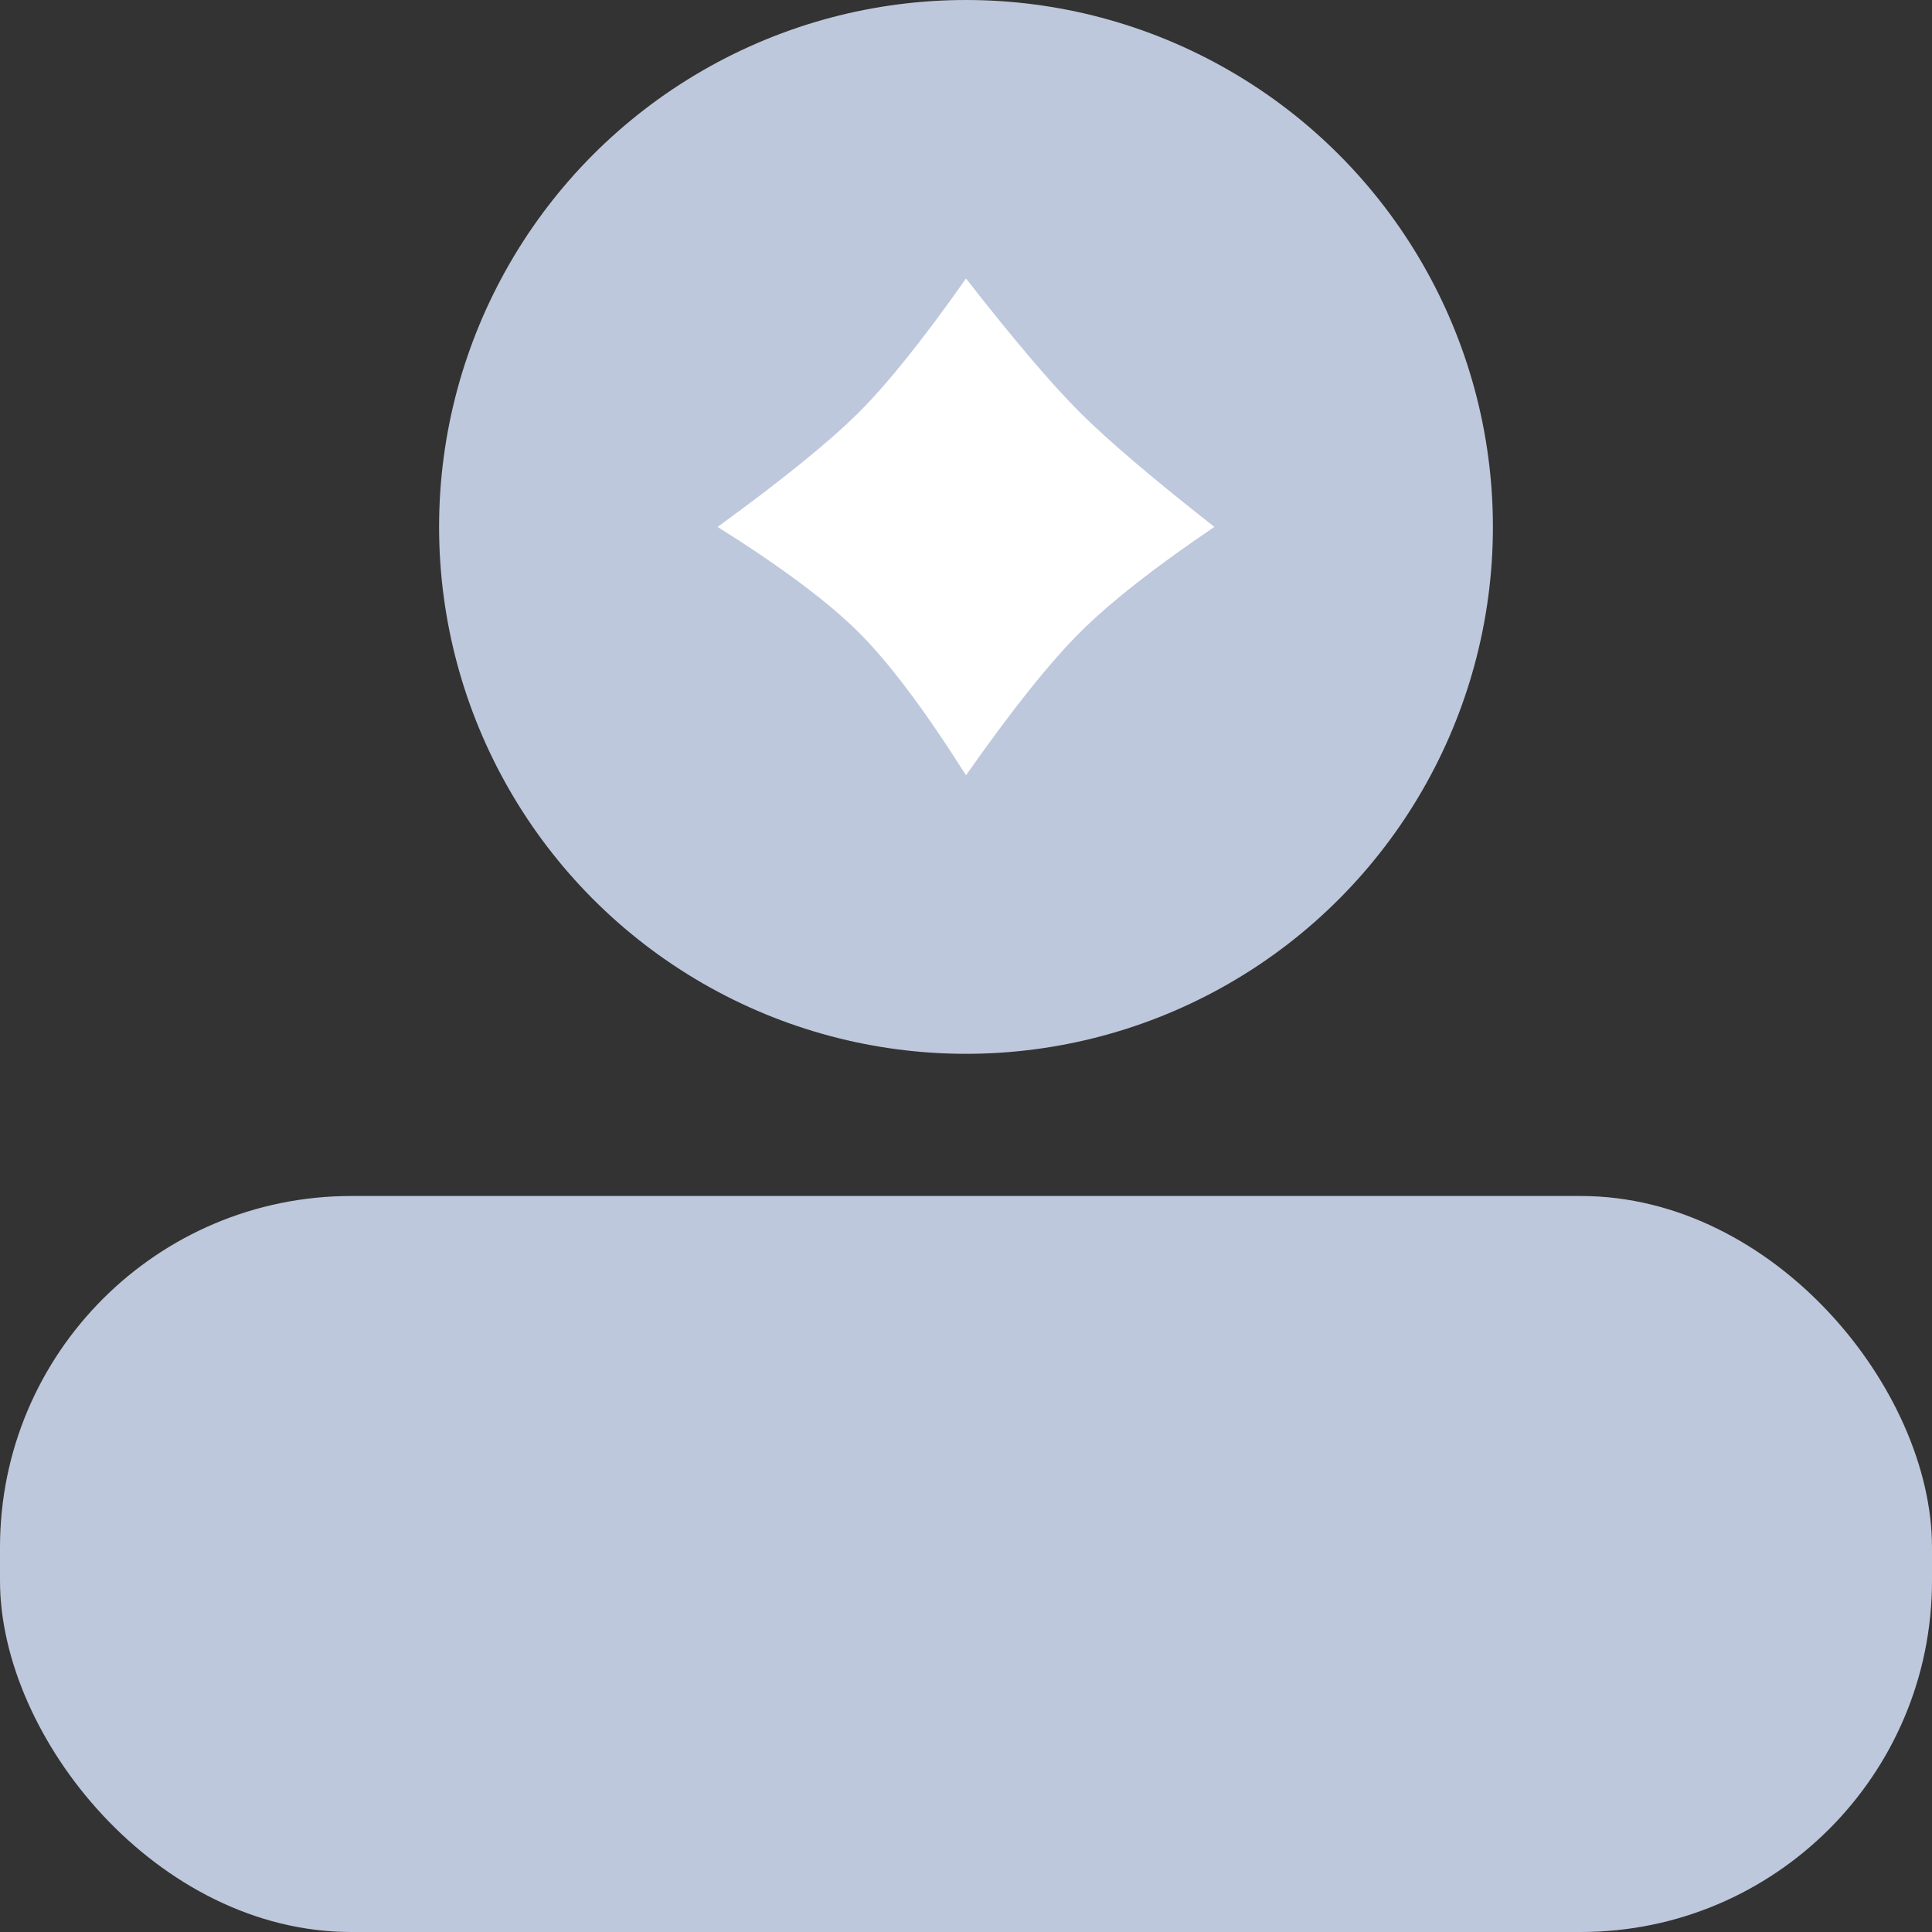 <?xml version="1.0" encoding="UTF-8"?>
<svg width="22px" height="22px" viewBox="0 0 22 22" version="1.1" xmlns="http://www.w3.org/2000/svg" xmlns:xlink="http://www.w3.org/1999/xlink">
    <rect x="0" y="0" width="22" height="22" fill="#333333" stroke="none"/>
    <title>编组 12</title>
    <g id="APP" stroke="none" stroke-width="1" fill="none" fill-rule="evenodd">
        <g id="首页" transform="translate(-306, -731)">
            <g id="编组-12" transform="translate(306, 731)">
                <circle id="椭圆形" fill="#BEC8DC" cx="11" cy="6" r="6"></circle>
                <path d="M9,4 C9.874,4.107 10.538,4.161 10.99,4.161 C11.442,4.161 12.112,4.107 13,4 C12.845,4.803 12.767,5.449 12.767,5.938 C12.767,6.428 12.845,7.115 13,8 C12.154,7.809 11.484,7.713 10.992,7.713 C10.5,7.713 9.836,7.809 9,8 C9.143,7.093 9.215,6.405 9.215,5.936 C9.215,5.467 9.143,4.822 9,4 Z" id="矩形备份-3" fill="#FFFFFF" transform="translate(11, 6) rotate(45) translate(-11, -6) "></path>
                <rect id="矩形" fill="#BEC8DC" x="0" y="13.619" width="22" height="8.381" rx="4"></rect>
            </g>
        </g>
    </g>
</svg>